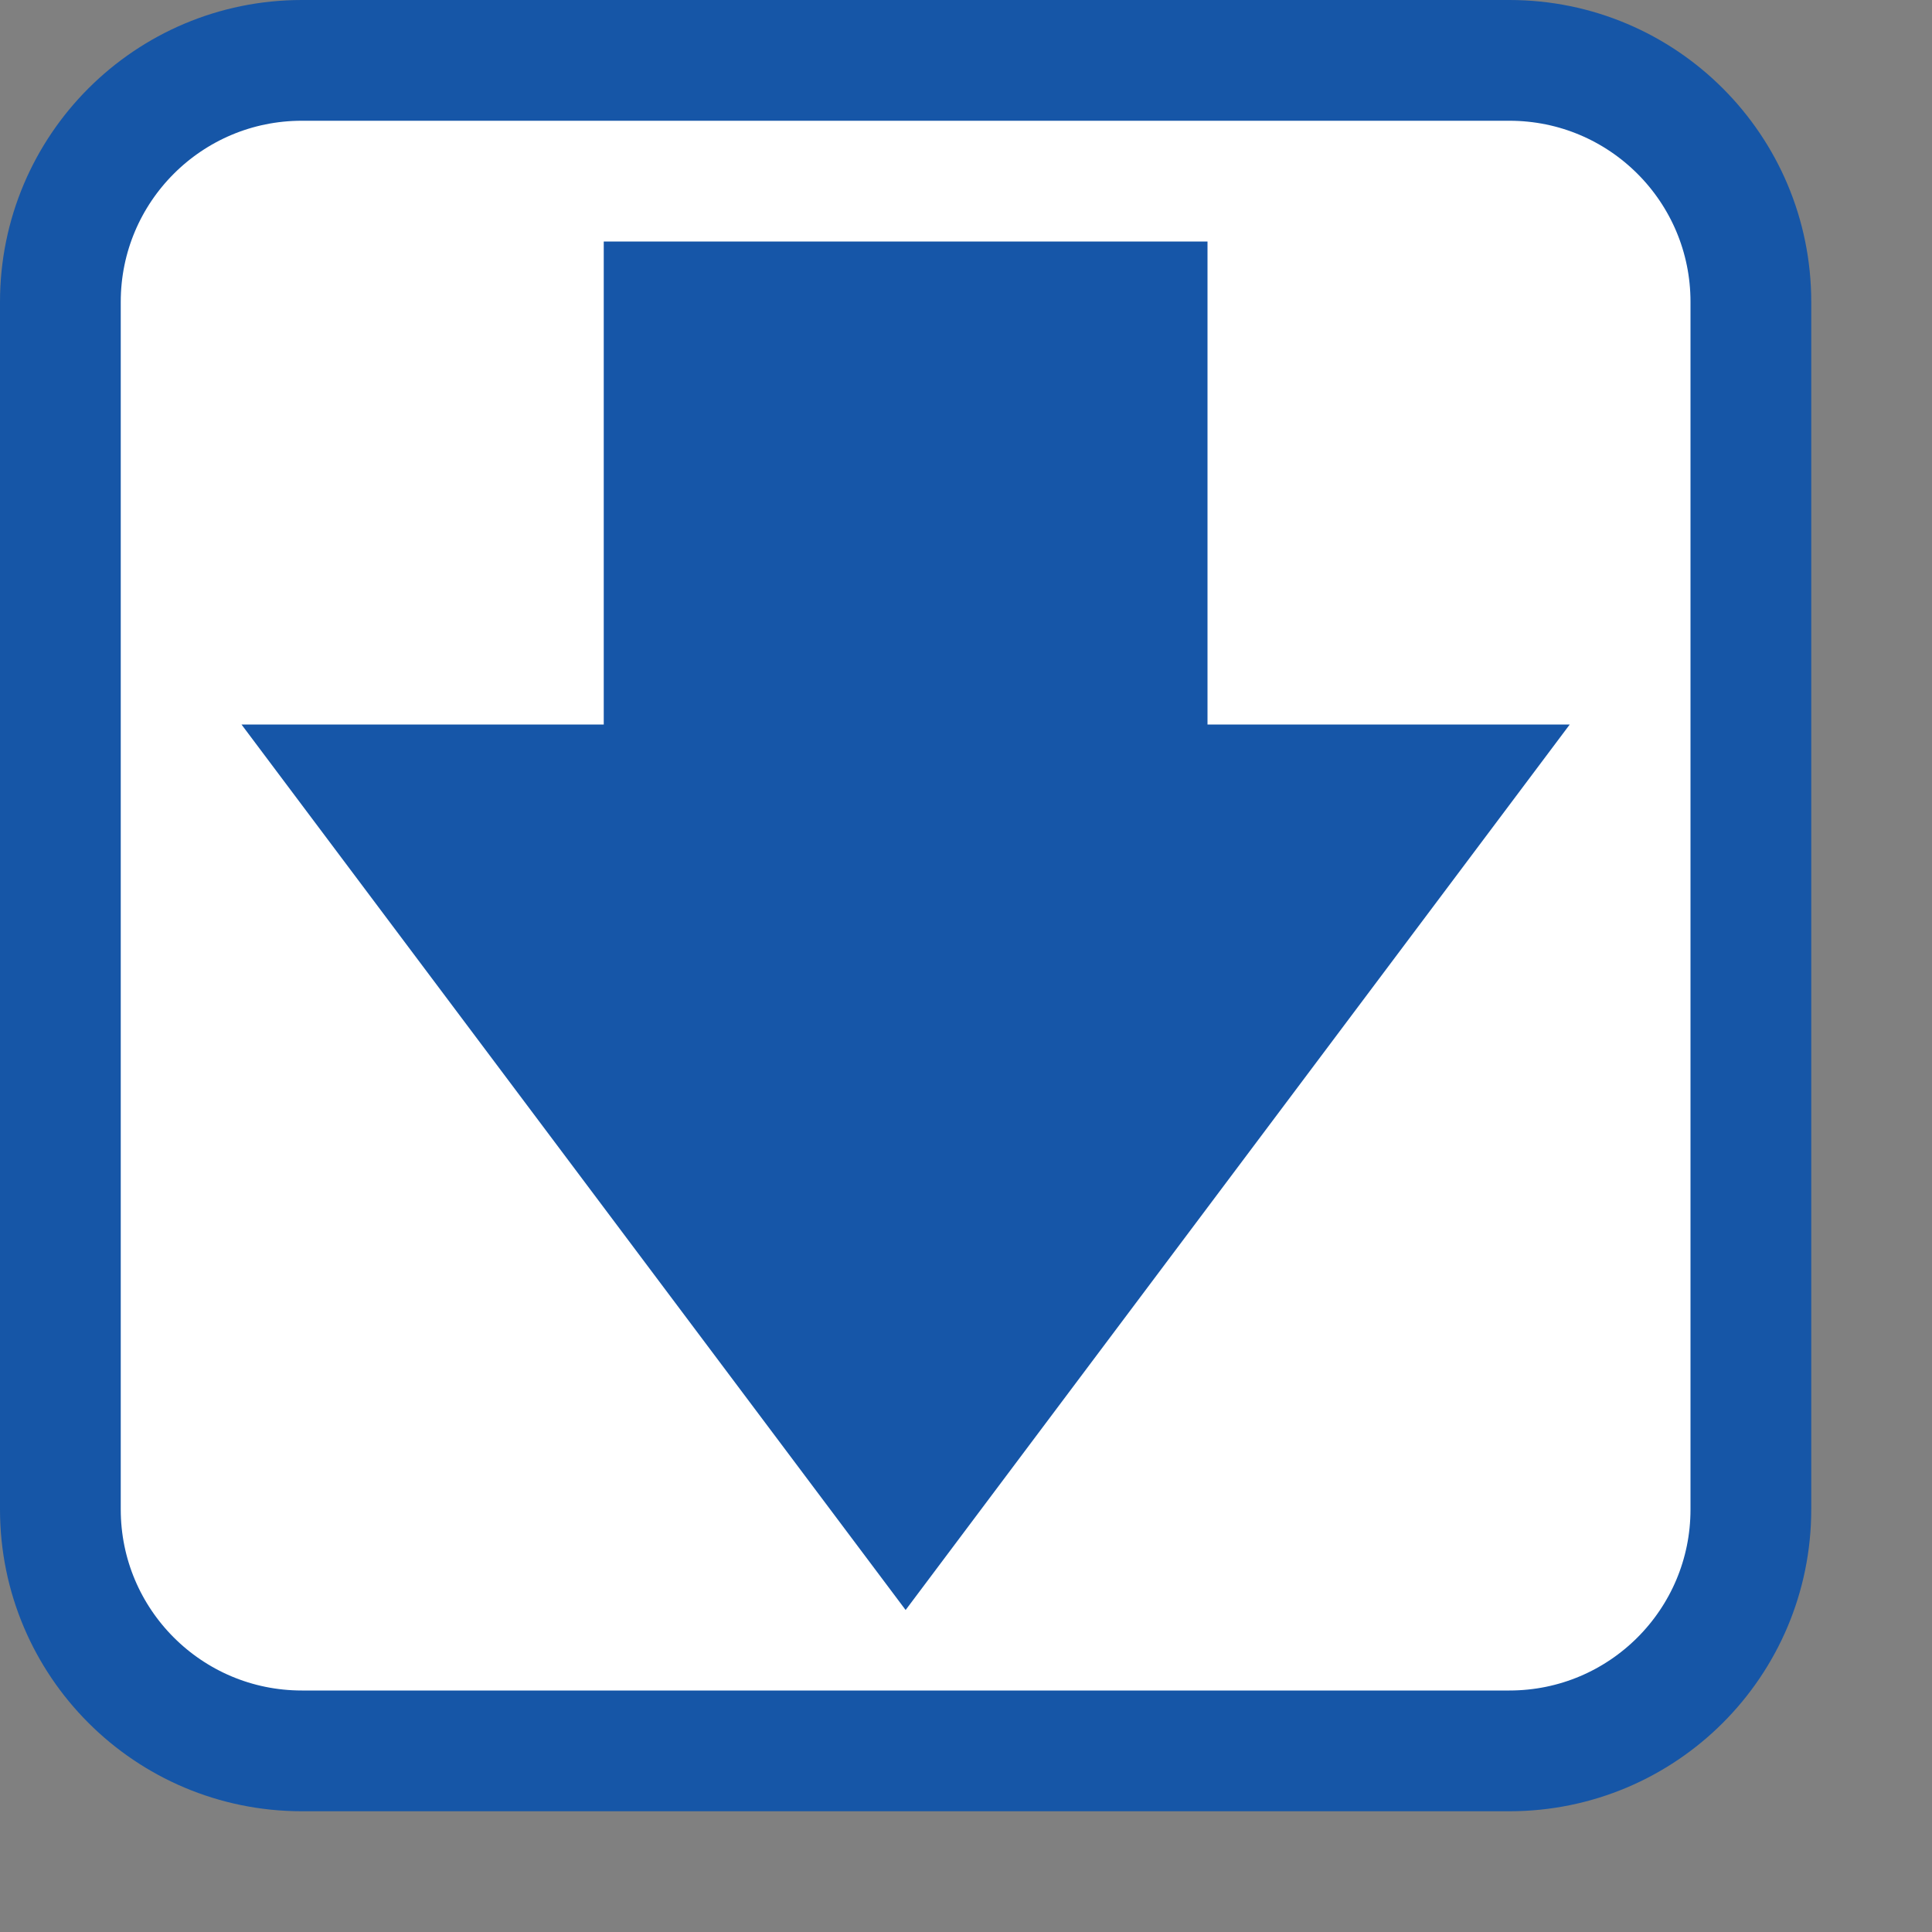 <svg width="16" height="16" viewBox="0 0 16 16" fill="none" xmlns="http://www.w3.org/2000/svg">
<rect x="0" y="0" width="16" height="16" fill="#808080" stroke="none"/>
<path d="M0.5 12.5V2.5C0.5 1.395 1.395 0.5 2.5 0.5H12.5C13.605 0.5 14.5 1.395 14.5 2.5V12.5C14.5 13.605 13.605 14.5 12.5 14.5H2.5C1.395 14.5 0.5 13.605 0.5 12.5Z" fill="#FFFFFF" stroke="#1656A7" stroke-linecap="round"/>
<path d="M5.5 2.5L9.5 2.5L9.5 6.5L12 6.5L7.5 12.5L3 6.5L5.5 6.5L5.5 2.5Z" fill="#1656A8" stroke="#1656A8"/>
</svg>
